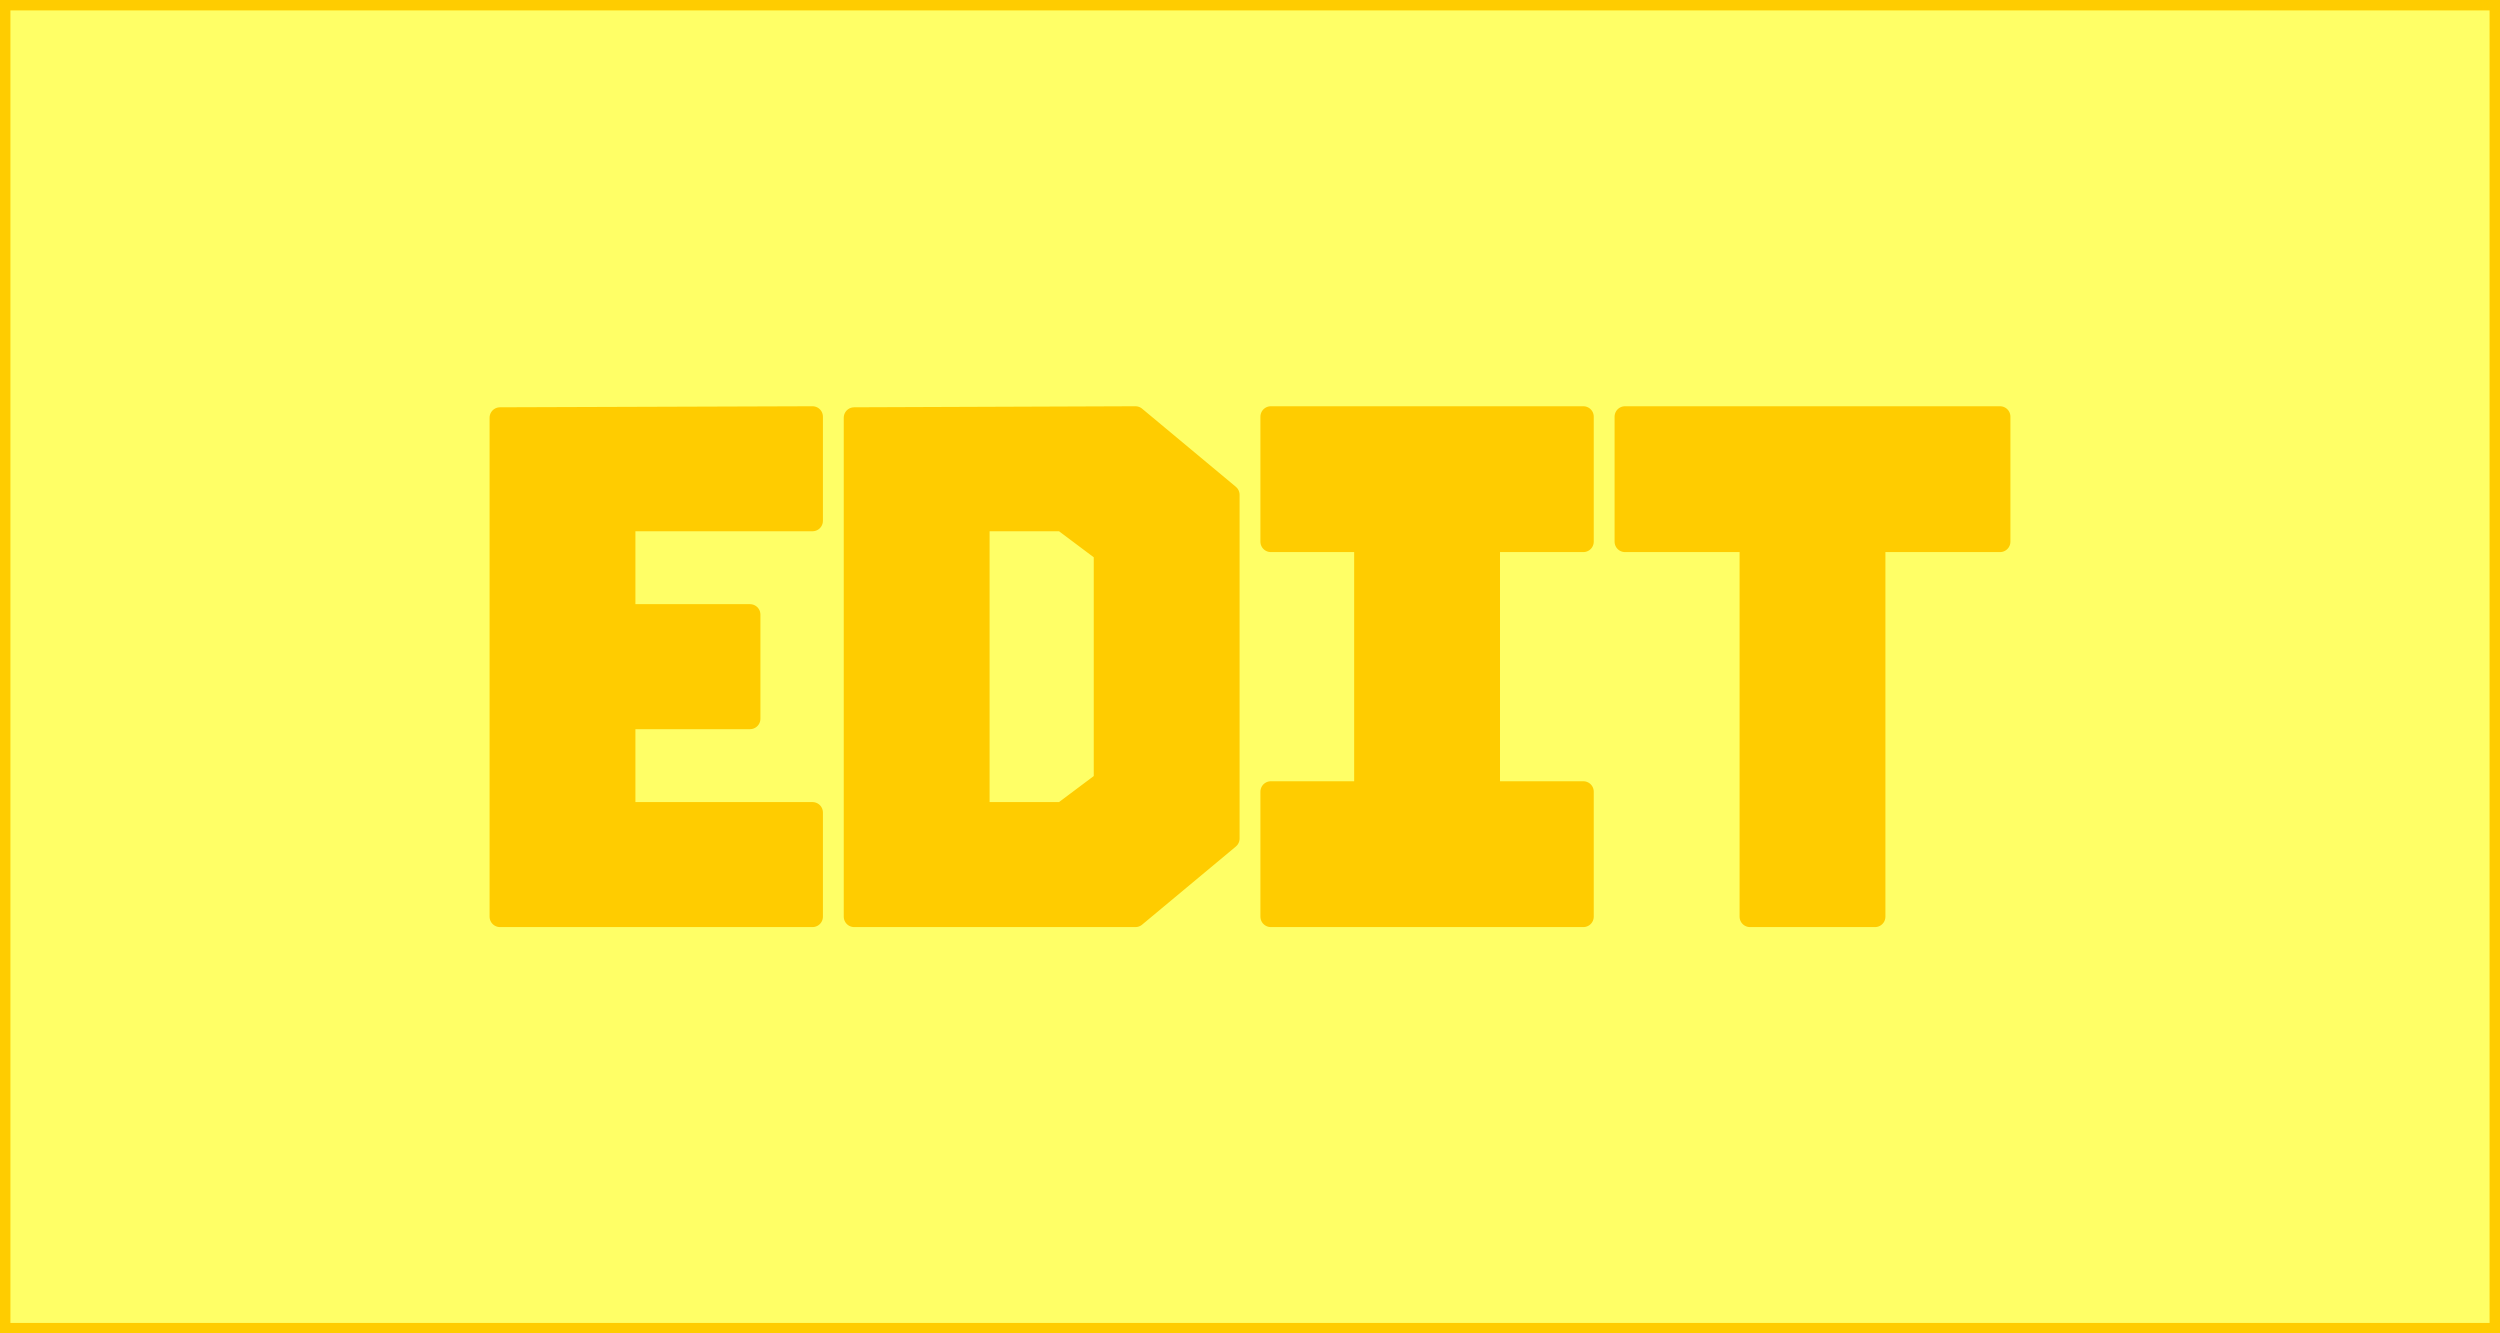 
<svg xmlns="http://www.w3.org/2000/svg" version="1.1" xmlns:xlink="http://www.w3.org/1999/xlink" preserveAspectRatio="none" x="0px" y="0px" width="120px" height="64px" viewBox="0 0 120 64">
<rect x="0" y="0" width="120" height="64" fill="#333333" stroke="none"/>
<defs>
<g id="Layer0_0_FILL">
<path fill="#FFFF66" stroke="none" d="
M 120 64
L 120 0 0 0 0 64 120 64
M 96 26
L 90 26 90 44 84 44 84 26 78 26 78 20 96 20 96 26
M 61 20
L 76 20 76 26 71.5 26 71.5 38 76 38 76 44 61 44 61 38 65.5 38 65.5 26 61 26 61 20
M 54.5 20
L 59 23.75 59 40.25 54.5 44 41 44 41 20.05 54.5 20
M 24 20.05
L 39 20 39 25 30 25 30 29.5 36 29.5 36 34.5 30 34.5 30 39 39 39 39 44 24 44 24 20.05
M 51 39
L 53 37.5 53 26.5 51 25 47 25 47 39 51 39 Z"/>

<path fill="#FFCC00" stroke="none" d="
M 39 20
L 24 20.05 24 44 39 44 39 39 30 39 30 34.5 36 34.5 36 29.5 30 29.5 30 25 39 25 39 20
M 59 23.75
L 54.5 20 41 20.05 41 44 54.5 44 59 40.25 59 23.75
M 53 37.5
L 51 39 47 39 47 25 51 25 53 26.5 53 37.5
M 76 20
L 61 20 61 26 65.5 26 65.5 38 61 38 61 44 76 44 76 38 71.5 38 71.5 26 76 26 76 20
M 90 26
L 96 26 96 20 78 20 78 26 84 26 84 44 90 44 90 26 Z"/>
</g>

<path id="Layer0_0_1_STROKES" stroke="#FFCC00" stroke-width="1" stroke-linejoin="round" stroke-linecap="round" fill="none" d="
M 78 20
L 96 20 96 26 90 26 90 44 84 44 84 26 78 26 78 20 Z
M 0 0
L 120 0 120 64 0 64 0 0 Z
M 76 20
L 76 26 71.5 26 71.5 38 76 38 76 44 61 44 61 38 65.5 38 65.5 26 61 26 61 20 76 20 Z
M 54.5 20
L 59 23.75 59 40.25 54.5 44 41 44 41 20.05 54.5 20 Z
M 47 25
L 51 25 53 26.5 53 37.5 51 39 47 39 47 25 Z
M 39 20
L 39 25 30 25 30 29.5 36 29.5 36 34.5 30 34.5 30 39 39 39 39 44 24 44 24 20.05 39 20 Z"/>
</defs>

<g transform="matrix( 1, 0, 0, 1, 0,0) ">
<use xlink:href="#Layer0_0_FILL"/>

<use xlink:href="#Layer0_0_1_STROKES"/>
</g>
</svg>
